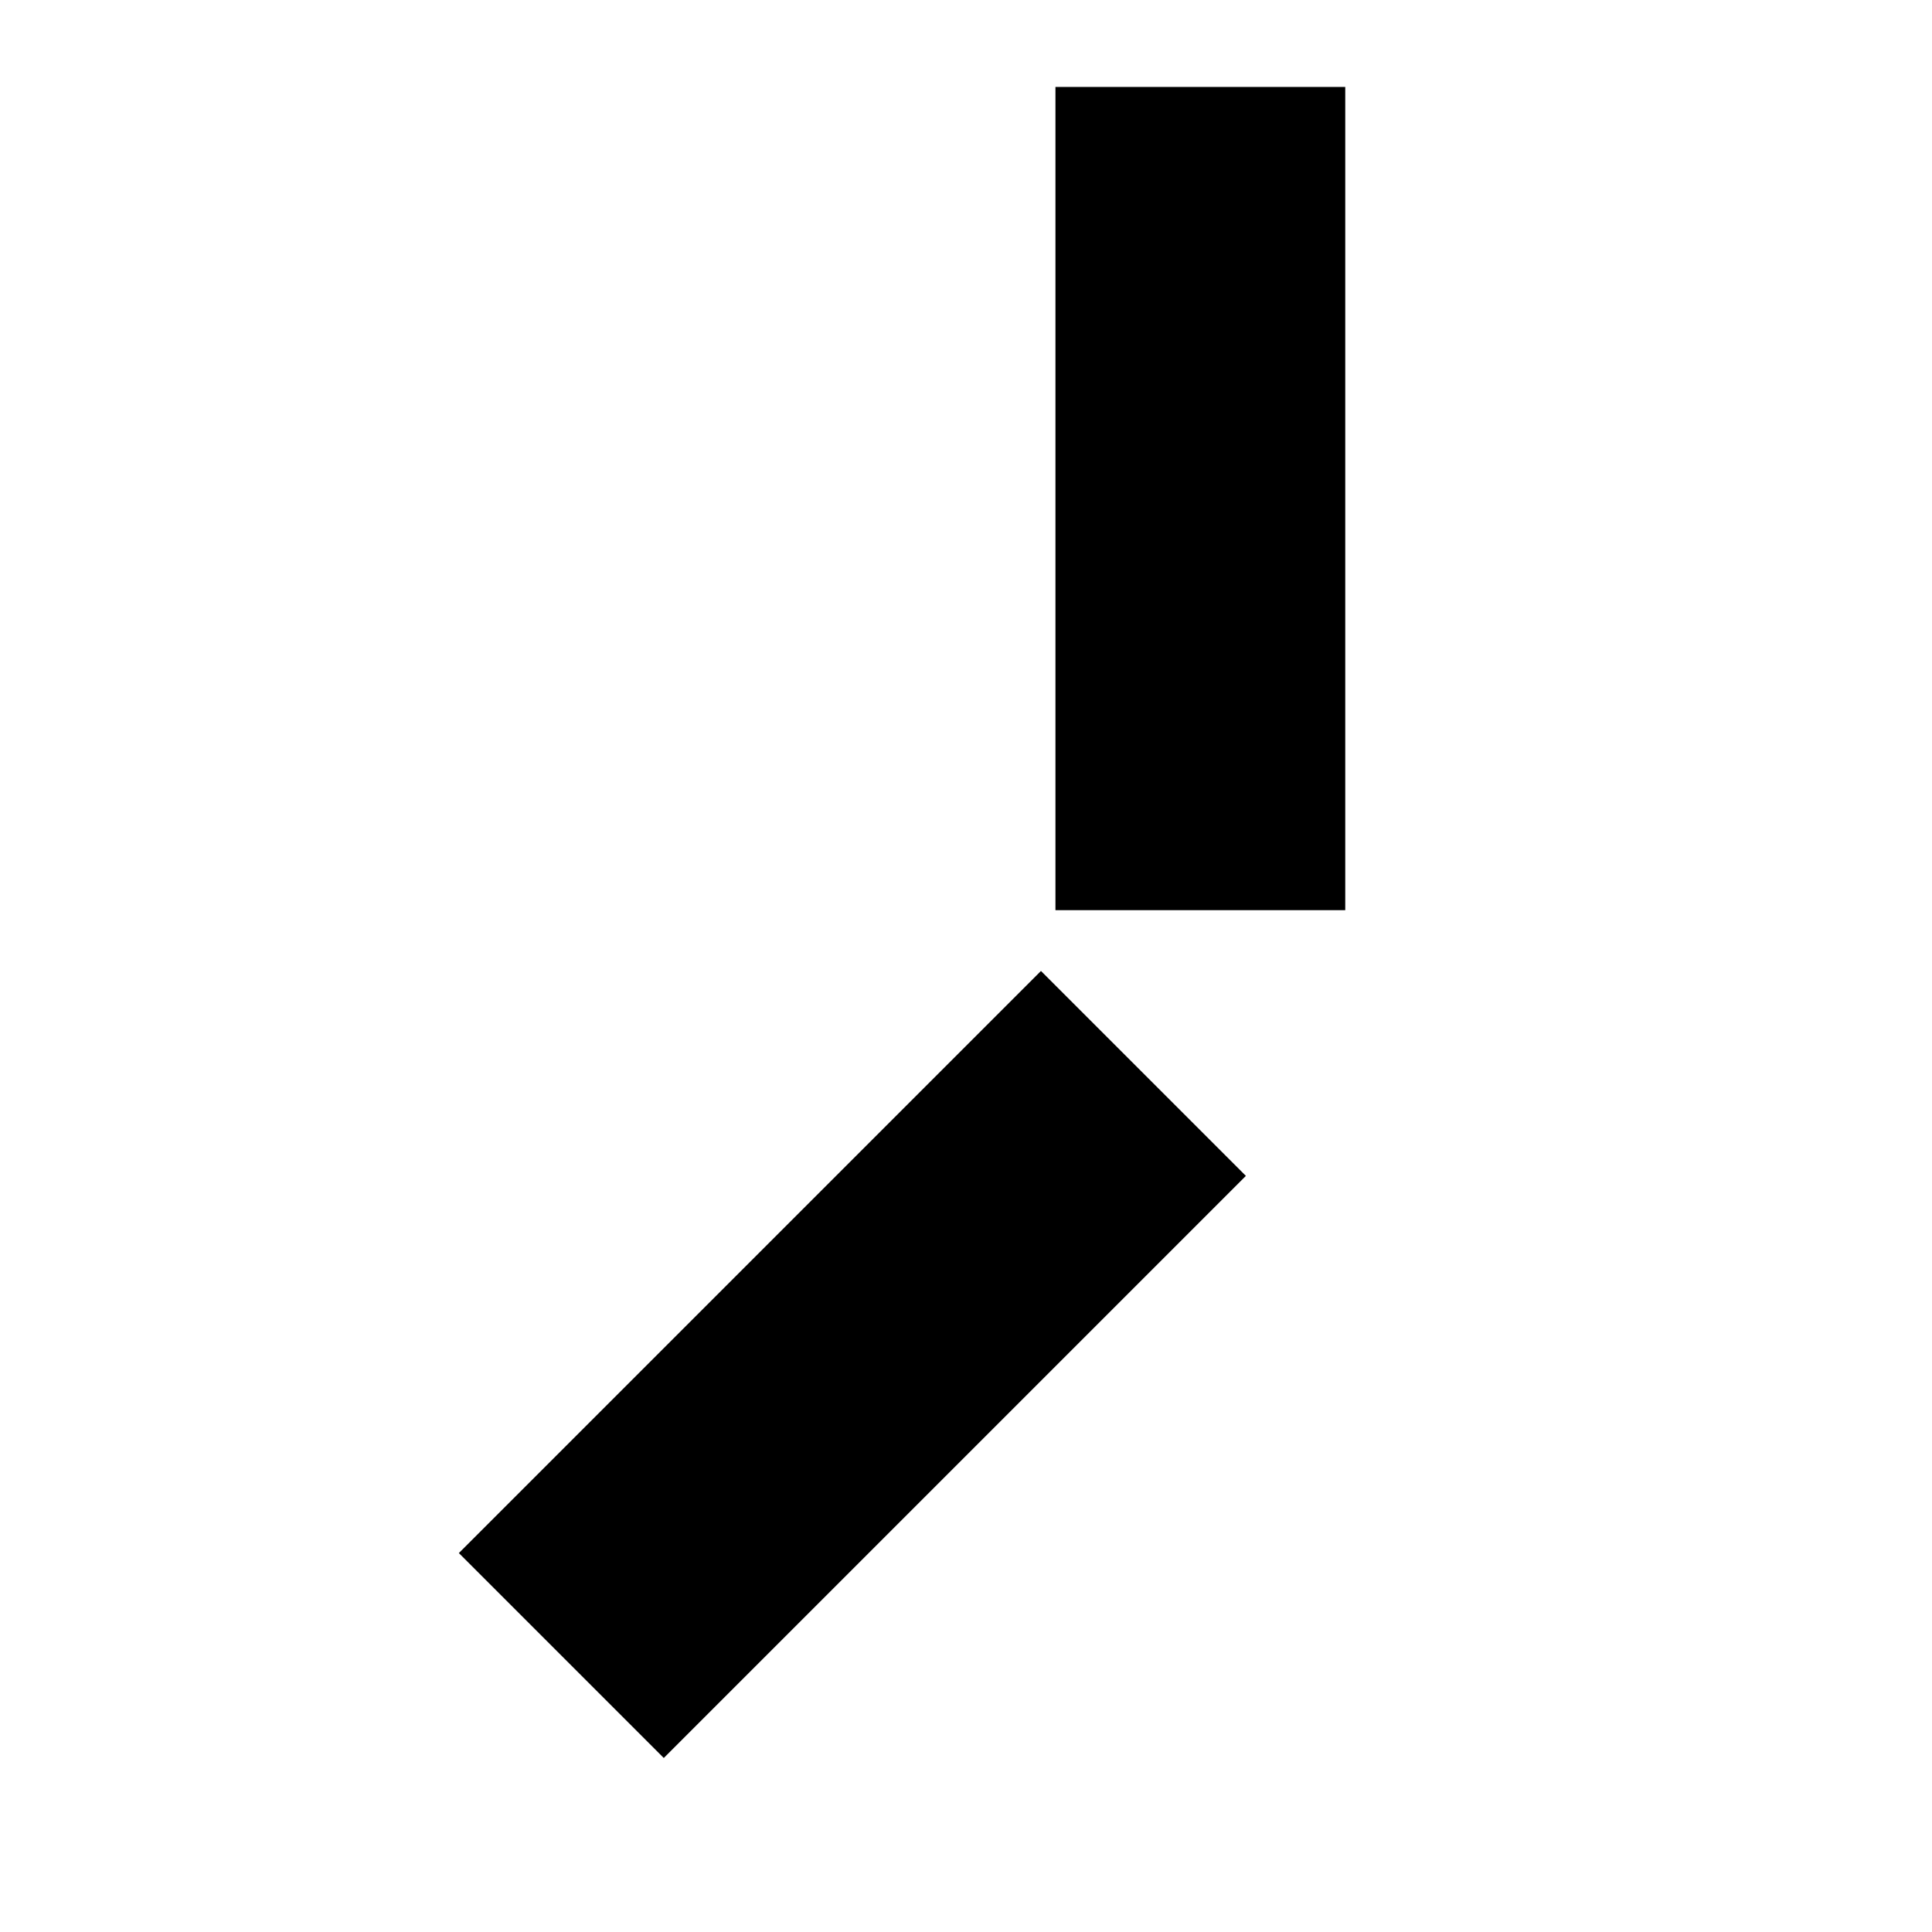 <?xml version="1.0"?>
<svg width="100" height="100" xmlns="http://www.w3.org/2000/svg" xmlns:svg="http://www.w3.org/2000/svg">
 <!-- Created with SVG-edit - https://github.com/SVG-Edit/svgedit-->
 <g class="layer">
  <title>Layer 1</title>
  <line fill="none" id="svg_4" stroke="#000000" stroke-width="15" x1="62.13" x2="62.13" y1="4.5" y2="47.11"/>
  <line fill="none" id="svg_5" stroke="#000000" stroke-width="15" transform="rotate(45 44.12 70.623)" x1="44.12" x2="44.12" y1="49.32" y2="91.93"/>
 </g>
</svg>